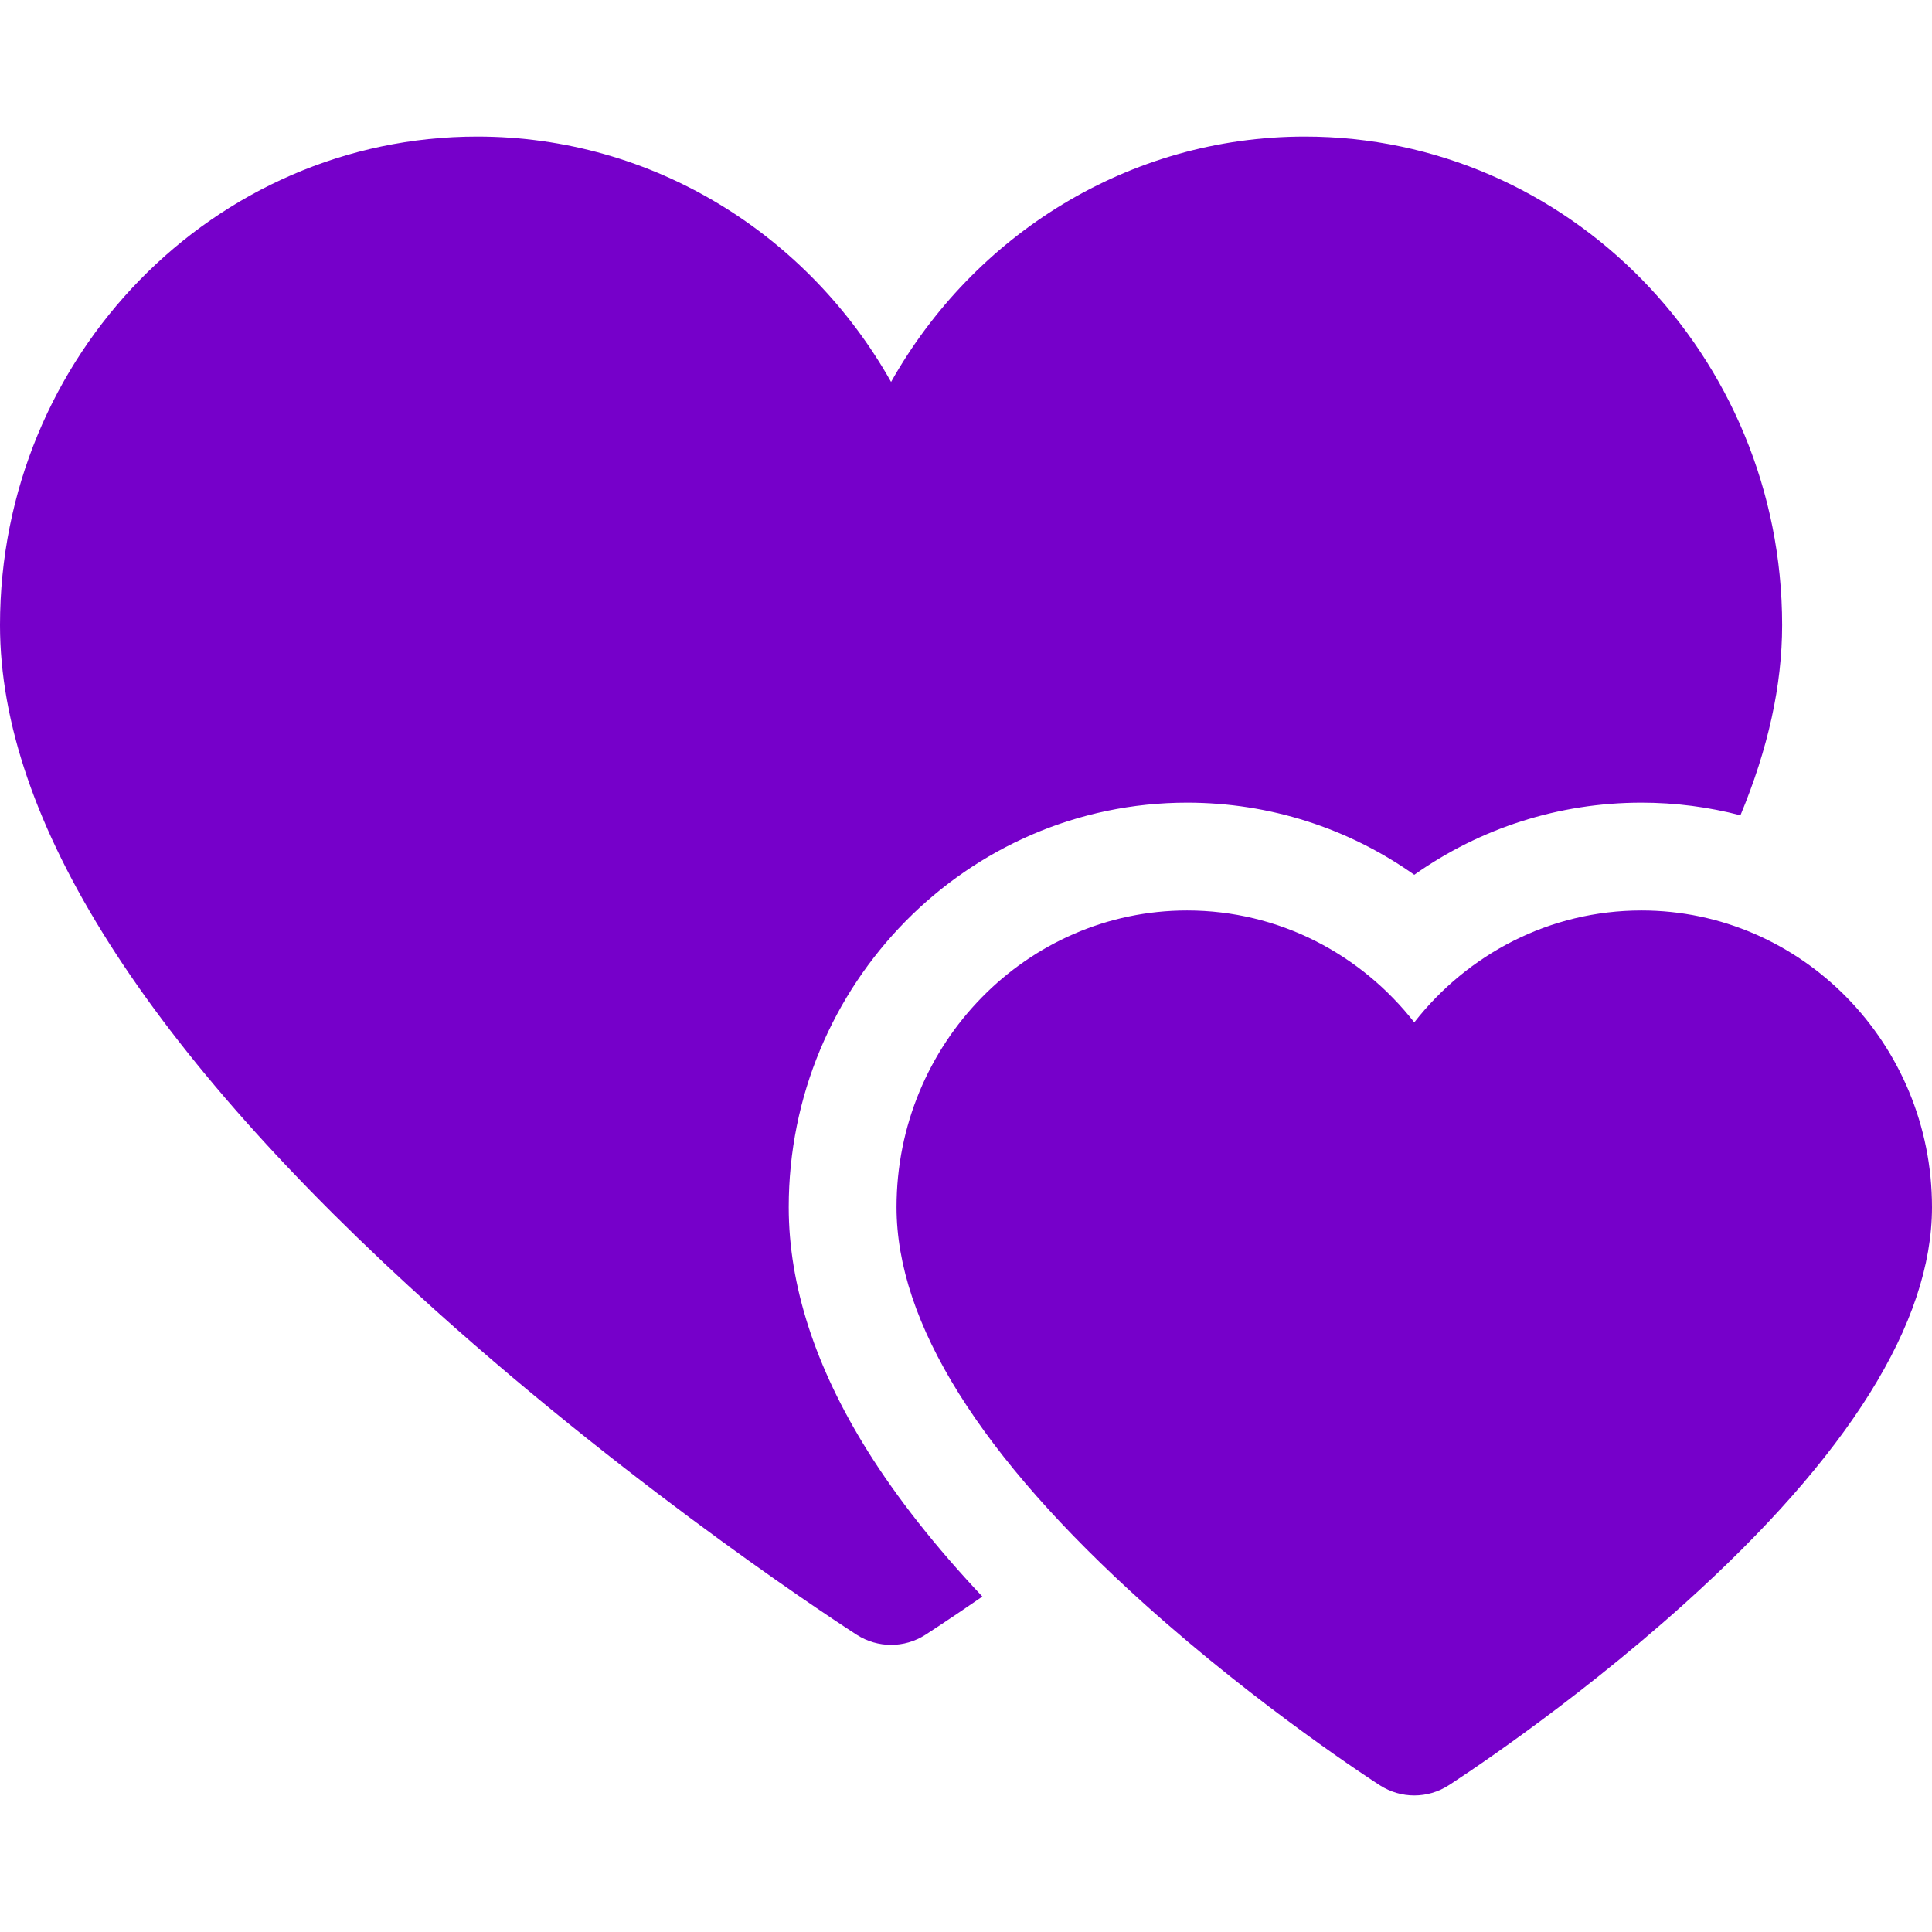 <?xml version='1.0' encoding='iso-8859-1'?>
<!DOCTYPE svg PUBLIC '-//W3C//DTD SVG 1.1//EN' 'http://www.w3.org/Graphics/SVG/1.1/DTD/svg11.dtd'>
<svg version="1.1" xmlns="http://www.w3.org/2000/svg" viewBox="0 0 297 297" xmlns:xlink="http://www.w3.org/1999/xlink" enable-background="new 0 0 297 297">
  <g>
    <path fill='#7600ca' d="m217.412,157.164c-8.192-10.477-20.802-17.199-34.922-17.199-24.63,0-44.668,20.461-44.668,45.611 0,17.755 12.837,38.291 38.154,61.039 17.841,16.03 35.43,27.372 36.17,27.848 1.605,1.029 3.435,1.544 5.266,1.544 1.831,0 3.662-0.515 5.266-1.544 0.741-0.476 18.328-11.817 36.17-27.849 25.315-22.748 38.152-43.284 38.152-61.038 0-25.15-20.037-45.611-44.667-45.611-14.119,0-26.729,6.723-34.921,17.199z"/>
    <path fill='#7600ca' d="m133.352,223.009c-8.03-12.849-12.103-25.442-12.103-37.433 0-34.288 27.473-62.185 61.241-62.185 12.693,0 24.795,3.922 34.922,11.088 10.126-7.166 22.227-11.088 34.921-11.088 5.253,0 10.352,0.677 15.22,1.944 4.259-10.244 6.409-20.005 6.409-29.244 0-41.41-32.911-75.099-73.363-75.099-27.17,0-50.936,15.194-63.616,37.721-12.68-22.526-36.448-37.721-63.62-37.721-40.453,0.001-73.363,33.69-73.363,75.1 0,29.981 22.491,65.396 66.85,105.262 32.026,28.784 63.54,49.109 64.866,49.961 1.605,1.03 3.437,1.545 5.267,1.545 1.831,0 3.663-0.515 5.268-1.545 0.403-0.259 3.613-2.331 8.766-5.882-7.21-7.66-13.125-15.163-17.665-22.424z"/>
  </g>
</svg>
